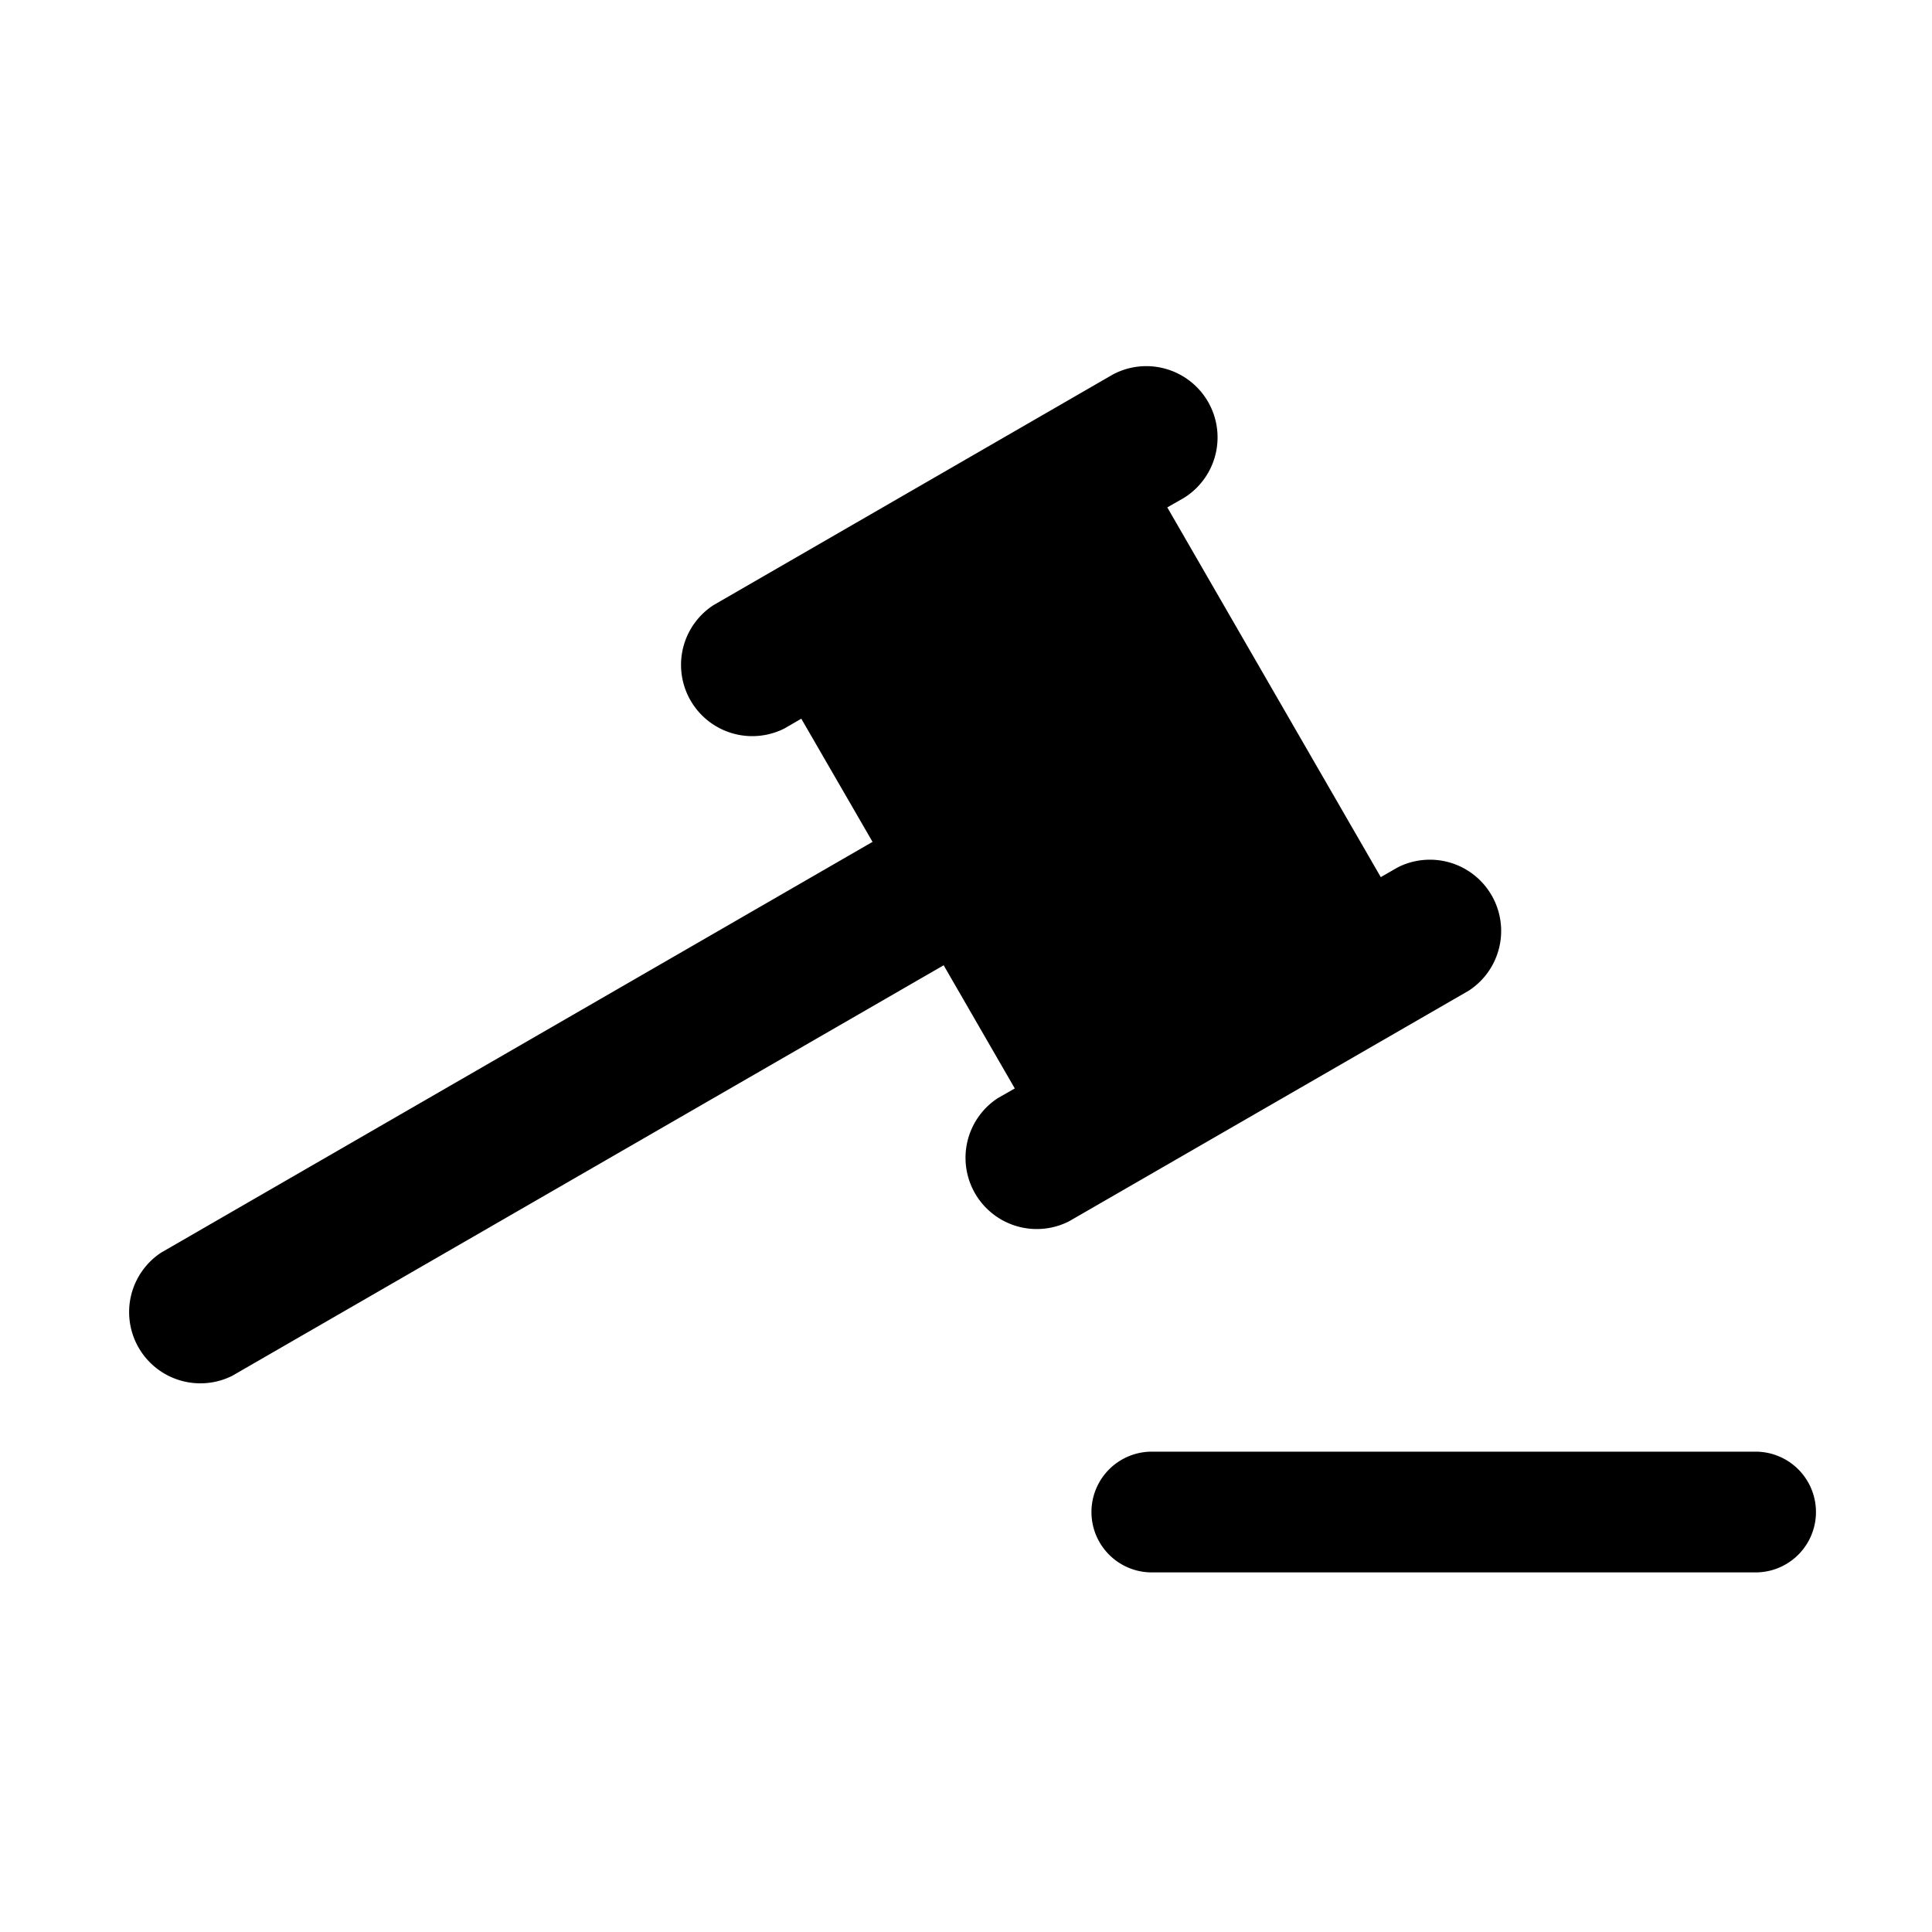 <svg xmlns="http://www.w3.org/2000/svg" fill="none" viewBox="0 0 16 16">
    <path fill="currentColor" d="M5.908 5.012a.59.59 0 0 0 .59 1.02l.138-.08.59 1.02-5.892 3.402a.59.59 0 0 0 .589 1.02l5.892-3.4.589 1.02-.14.08a.59.59 0 0 0 .59 1.02l3.31-1.91a.59.59 0 0 0-.59-1.02l-.139.08-1.768-3.062.14-.08a.59.59 0 0 0-.59-1.021zm3.631 7.01a.5.5 0 1 0 0 1h5a.5.5 0 0 0 0-1z"/>
</svg>

